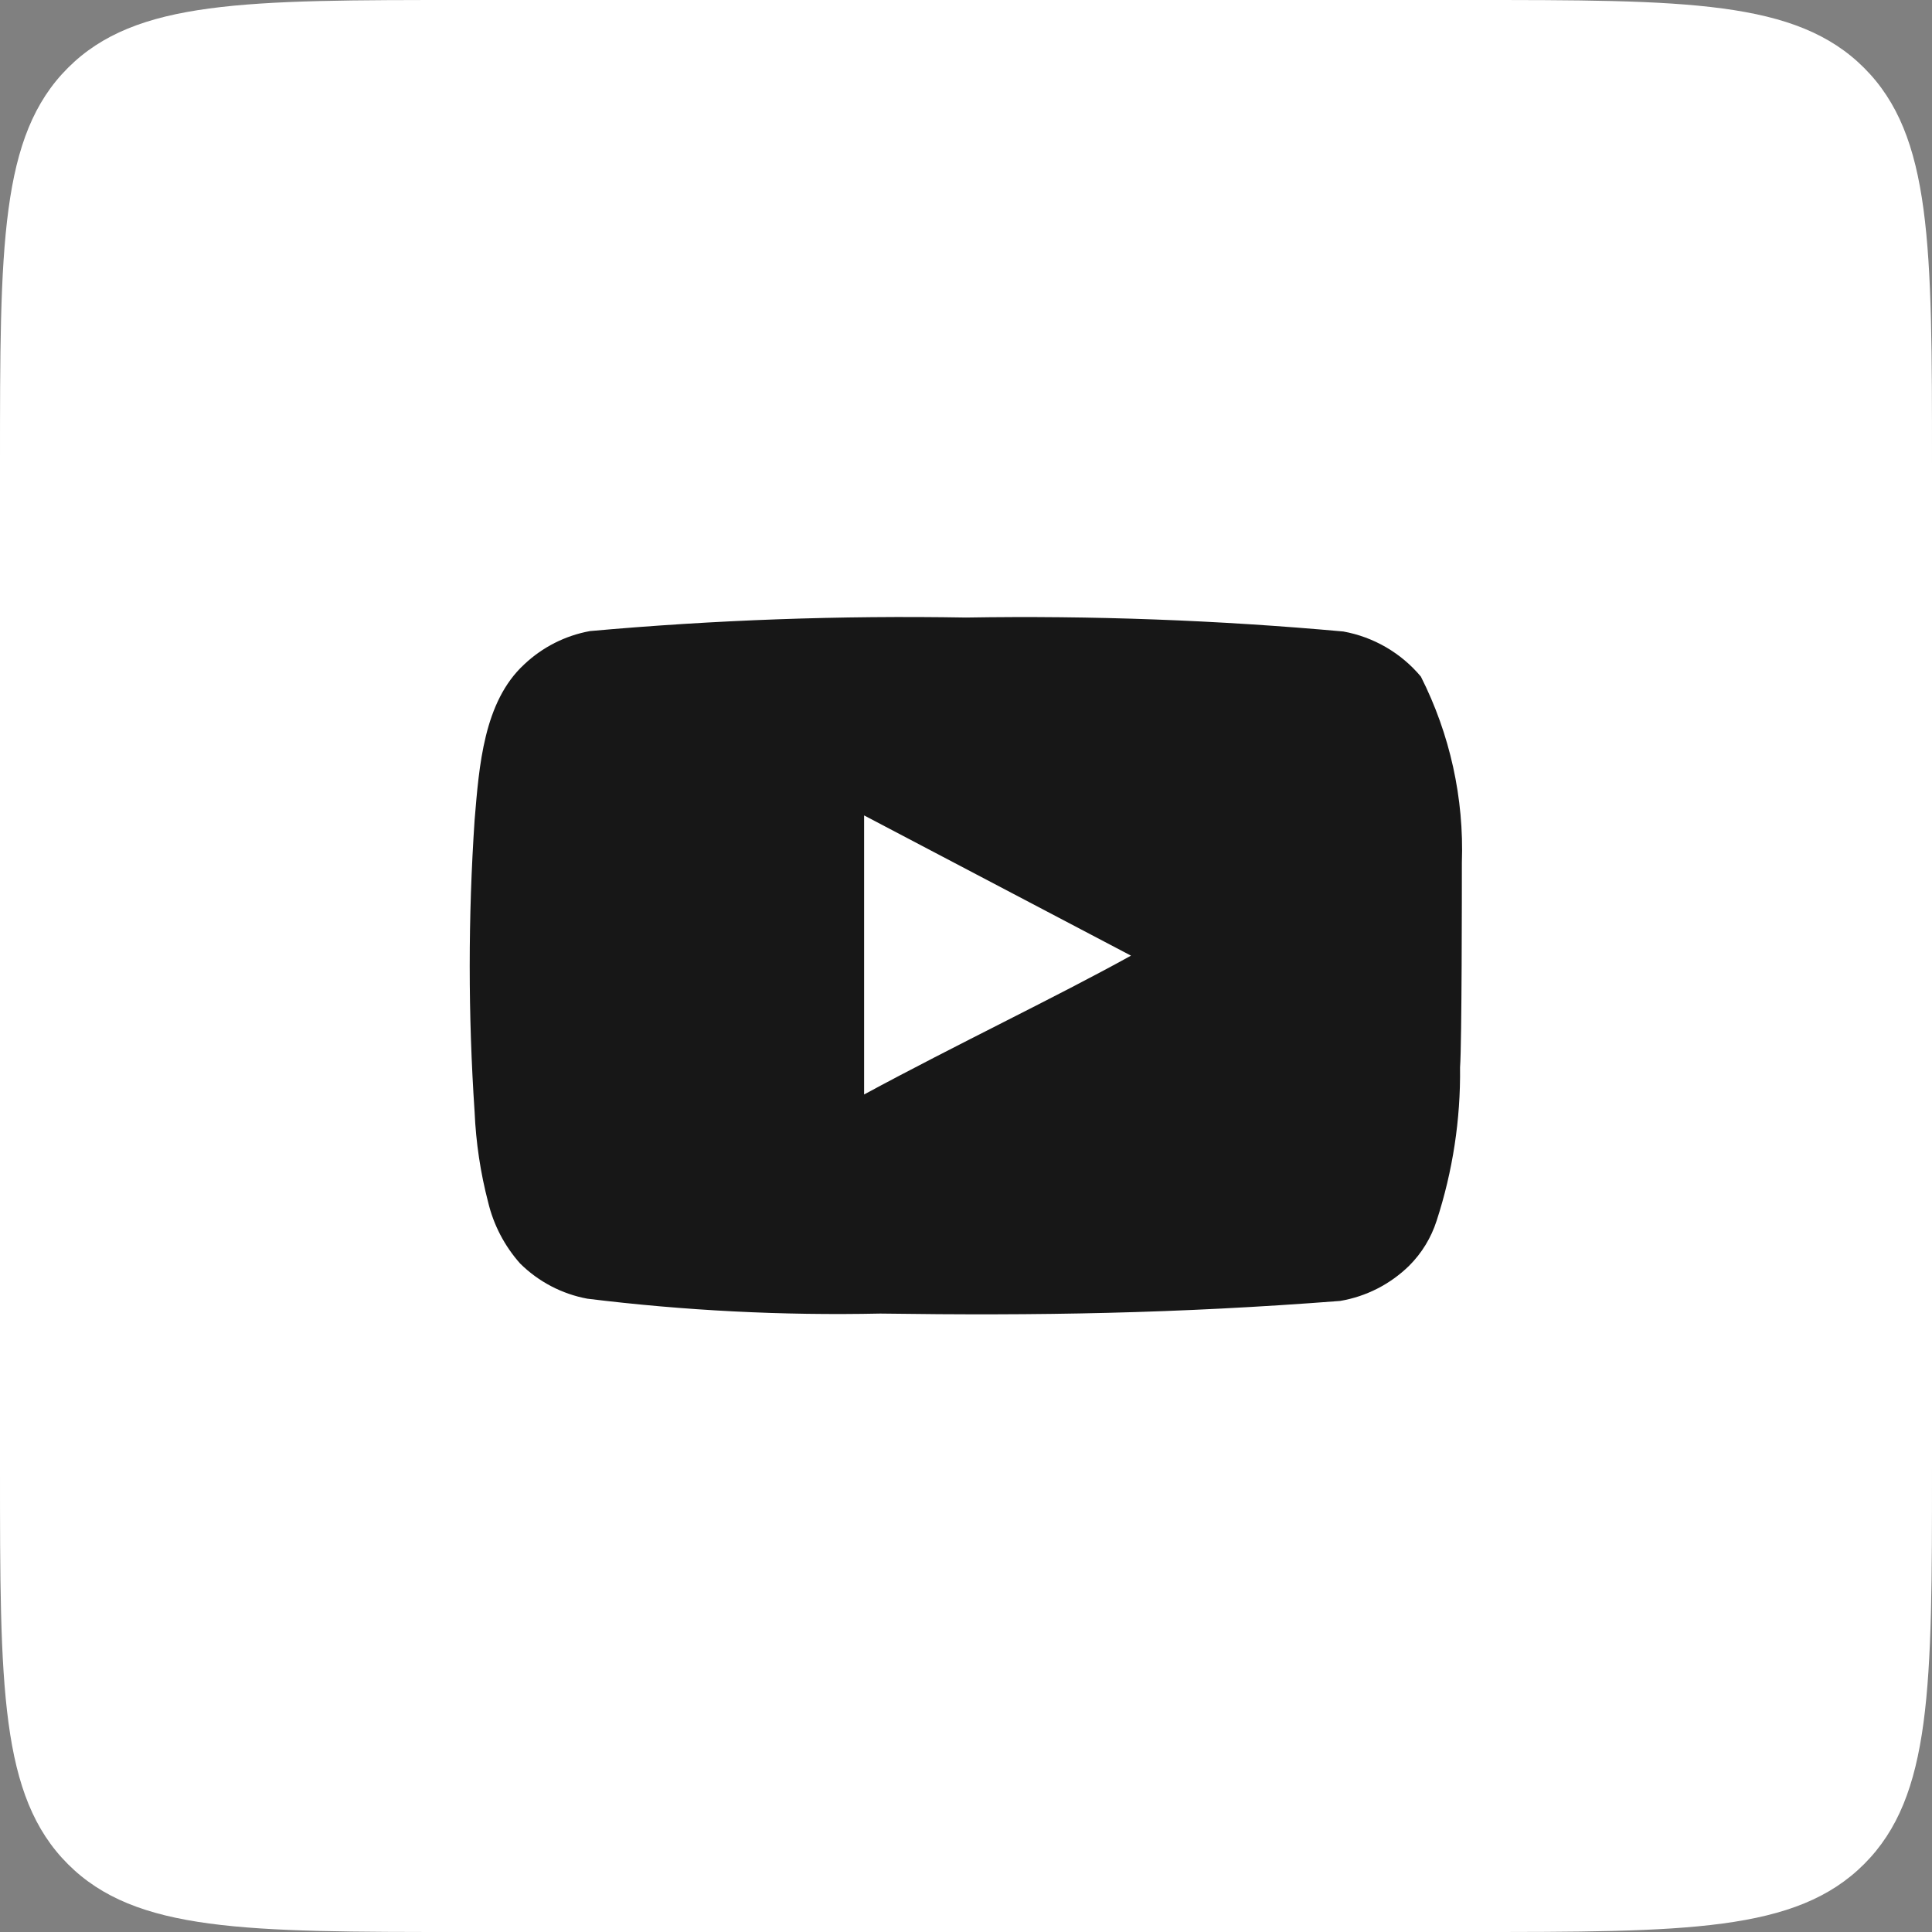 <svg width="50" height="50" viewBox="0 0 50 50" fill="none" xmlns="http://www.w3.org/2000/svg">
<rect x="0" y="0" width="50" height="50" fill="#808080" stroke="none"/>
<path d="M0 12C0 6.343 0 3.515 1.757 1.757C3.515 0 6.343 0 12 0H38C43.657 0 46.485 0 48.243 1.757C50 3.515 50 6.343 50 12V38C50 43.657 50 46.485 48.243 48.243C46.485 50 43.657 50 38 50H12C6.343 50 3.515 50 1.757 48.243C0 46.485 0 43.657 0 38V12Z" fill="white"/>
<path d="M37.833 22.328C37.891 20.658 37.526 19.001 36.772 17.51C36.26 16.898 35.55 16.485 34.765 16.343C31.519 16.049 28.259 15.928 25 15.982C21.753 15.926 18.505 16.042 15.27 16.332C14.63 16.448 14.039 16.748 13.566 17.195C12.517 18.163 12.4 19.82 12.283 21.22C12.114 23.737 12.114 26.263 12.283 28.78C12.317 29.568 12.434 30.35 12.633 31.113C12.774 31.703 13.059 32.248 13.461 32.7C13.937 33.171 14.542 33.488 15.2 33.61C17.715 33.92 20.25 34.049 22.783 33.995C26.866 34.053 30.448 33.995 34.683 33.668C35.357 33.554 35.98 33.236 36.468 32.758C36.795 32.432 37.039 32.032 37.18 31.592C37.597 30.311 37.802 28.971 37.786 27.625C37.833 26.972 37.833 23.028 37.833 22.328ZM22.363 28.325V21.103L29.27 24.732C27.333 25.805 24.778 27.018 22.363 28.325Z" fill="#171717"/>
</svg>
